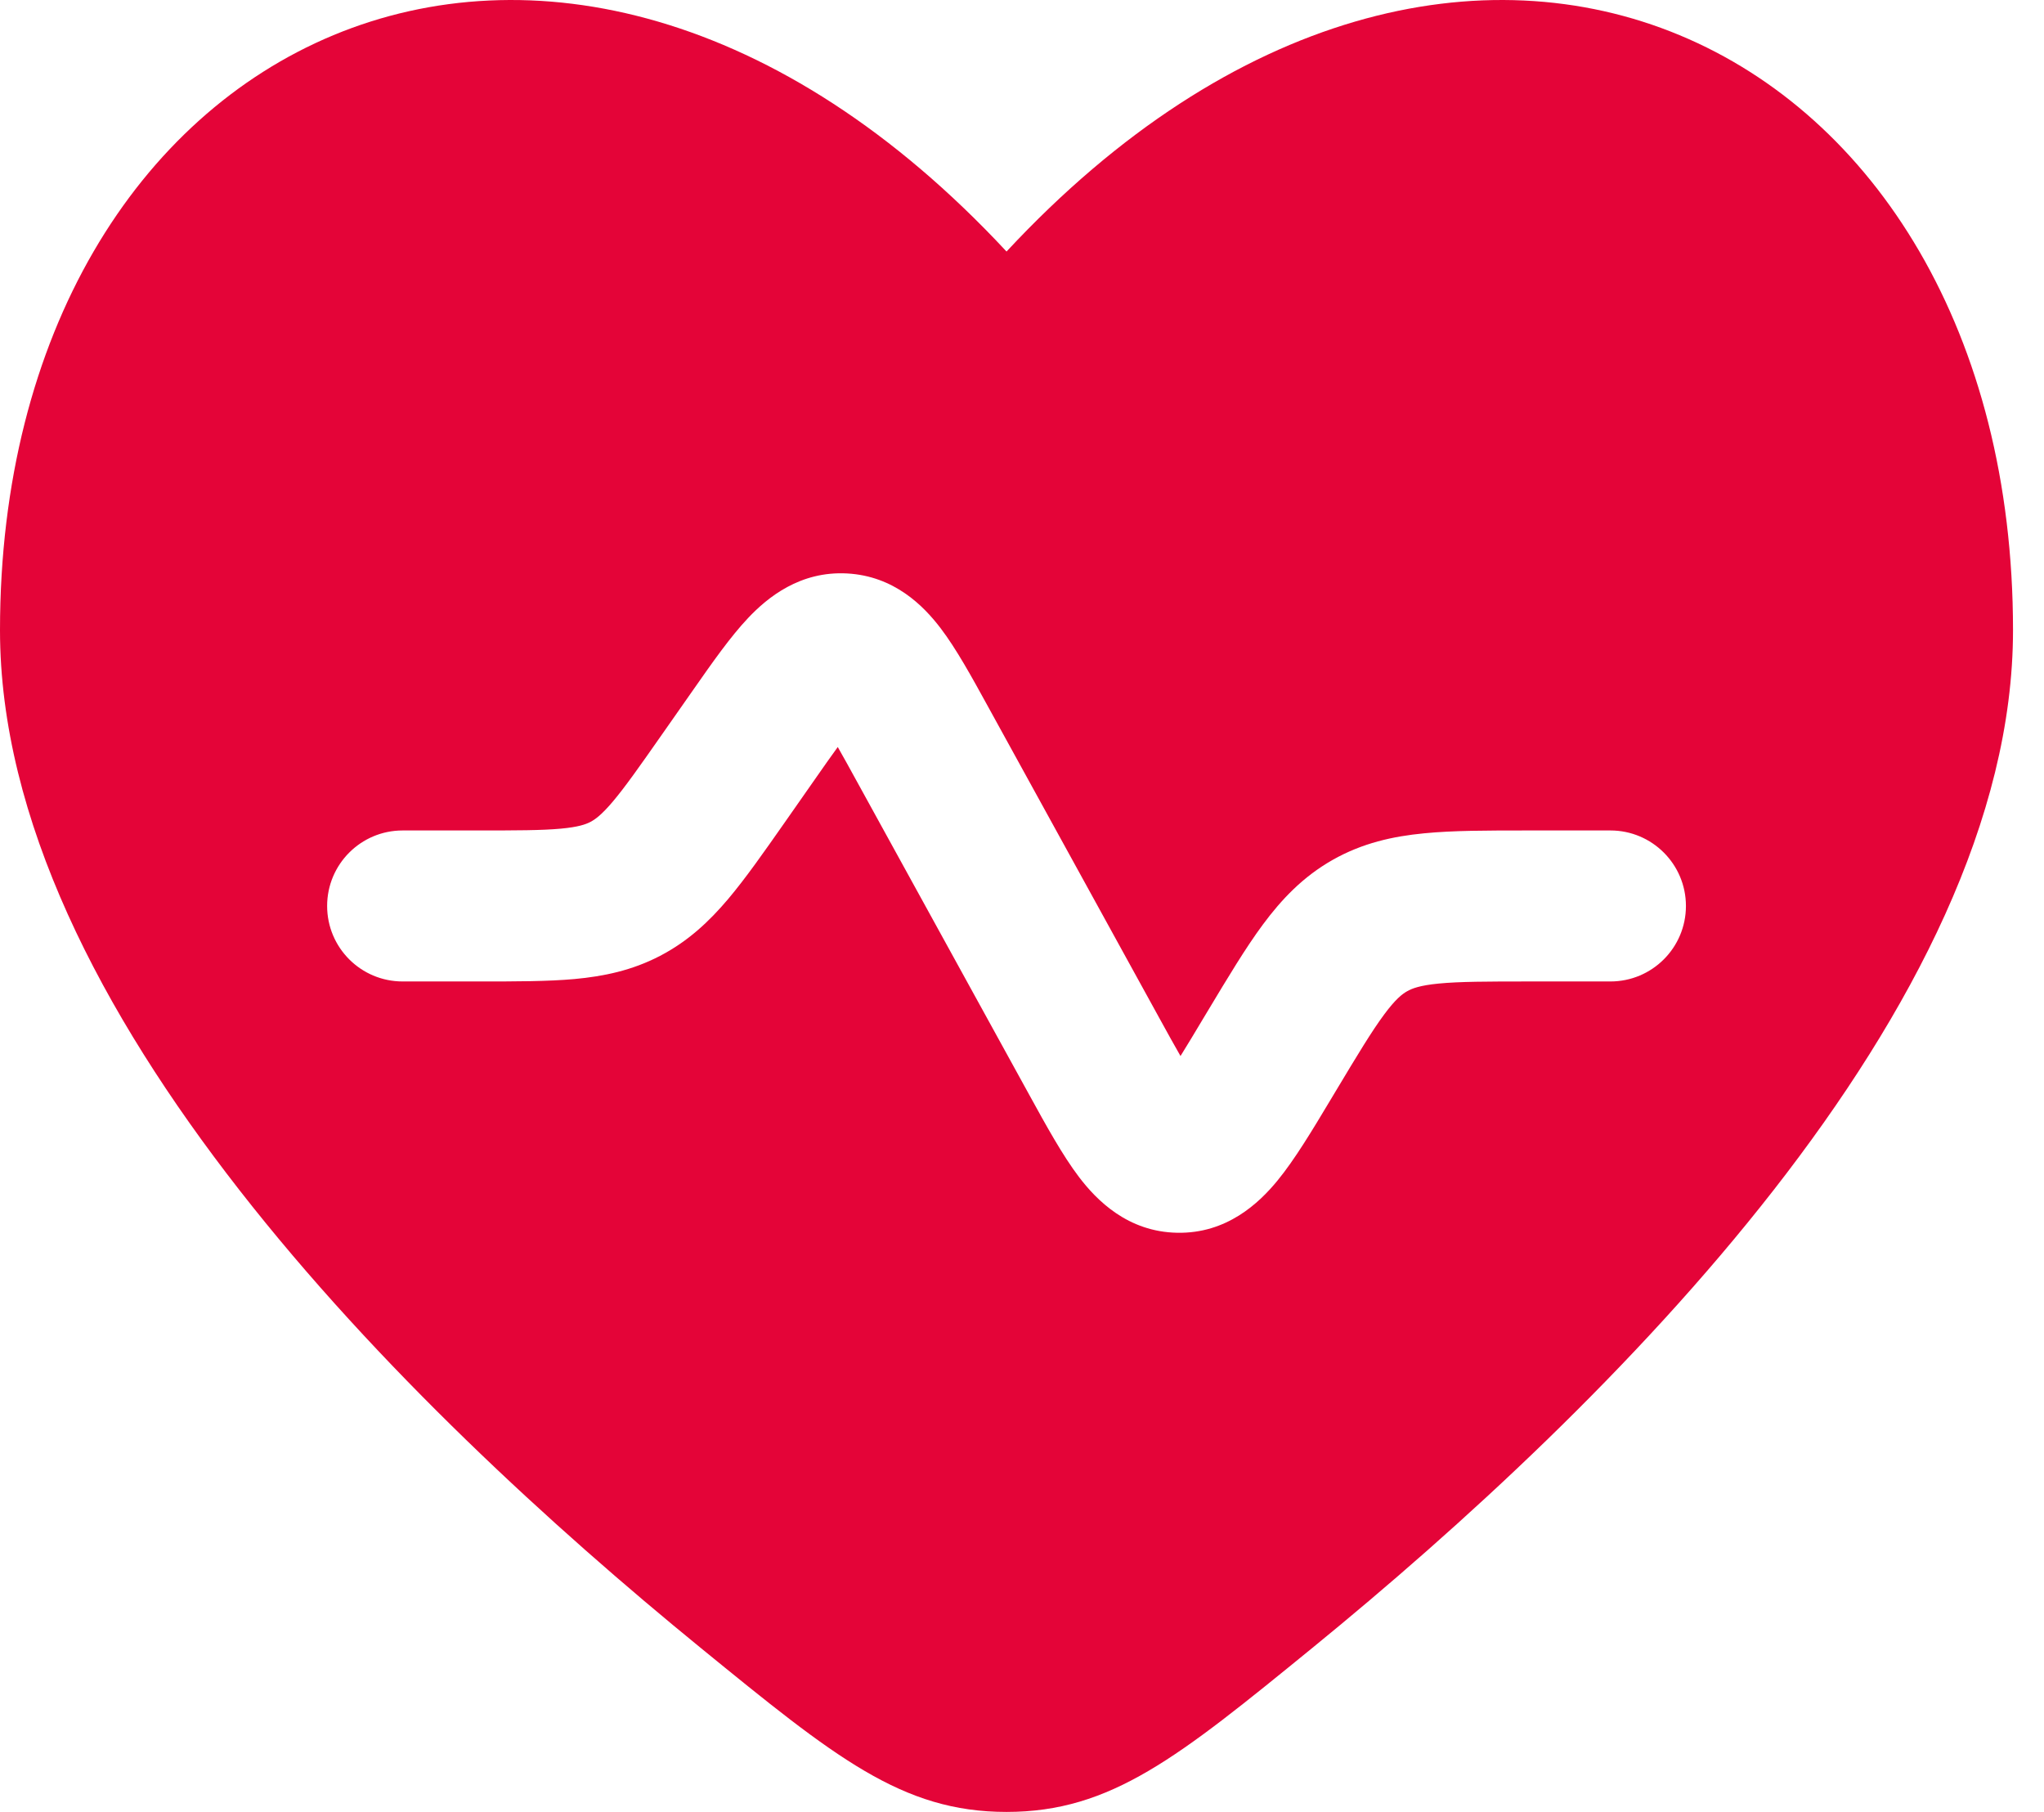 <svg width="44" height="39" viewBox="0 0 44 39" fill="none" xmlns="http://www.w3.org/2000/svg">
<path fill-rule="evenodd" clip-rule="evenodd" d="M15.084 35.47C8.709 30.271 0 21.684 0 13.564C0 0.757 11.917 -5.064 21.667 5.414C31.416 -5.064 43.333 0.757 43.333 13.564C43.333 21.684 34.625 30.271 28.25 35.47C25.364 37.823 23.921 39 21.667 39C19.413 39 17.97 37.823 15.084 35.47ZM17.535 16.784C17.729 16.506 17.89 16.276 18.034 16.079C18.155 16.291 18.291 16.537 18.453 16.833L22.159 23.57C22.519 24.225 22.872 24.867 23.226 25.333C23.605 25.831 24.272 26.514 25.34 26.534C26.408 26.555 27.1 25.897 27.498 25.413C27.869 24.961 28.246 24.333 28.63 23.692L28.75 23.492C29.228 22.695 29.529 22.196 29.796 21.836C30.042 21.504 30.184 21.396 30.29 21.336C30.395 21.276 30.561 21.21 30.972 21.17C31.418 21.127 32 21.125 32.93 21.125H34.667C35.564 21.125 36.292 20.398 36.292 19.5C36.292 18.603 35.564 17.875 34.667 17.875H32.86C32.021 17.875 31.279 17.875 30.658 17.936C29.983 18.001 29.327 18.146 28.688 18.508C28.049 18.87 27.587 19.358 27.184 19.902C26.812 20.404 26.431 21.041 25.999 21.76L25.896 21.931C25.708 22.245 25.552 22.506 25.412 22.73C25.28 22.501 25.133 22.234 24.957 21.914L21.253 15.18C20.919 14.572 20.587 13.967 20.249 13.523C19.881 13.039 19.248 12.398 18.235 12.343C17.223 12.288 16.525 12.857 16.106 13.3C15.723 13.704 15.327 14.27 14.93 14.838L14.259 15.796C13.767 16.499 13.459 16.937 13.192 17.253C12.946 17.544 12.809 17.639 12.708 17.692C12.607 17.744 12.451 17.801 12.072 17.836C11.66 17.874 11.124 17.875 10.266 17.875H8.667C7.769 17.875 7.042 18.603 7.042 19.5C7.042 20.398 7.769 21.125 8.667 21.125H10.331C11.104 21.125 11.79 21.125 12.367 21.073C12.994 21.015 13.605 20.889 14.209 20.574C14.814 20.259 15.268 19.831 15.674 19.351C16.048 18.908 16.441 18.347 16.885 17.713L17.535 16.784Z" fill="#E40438"/>
</svg>
